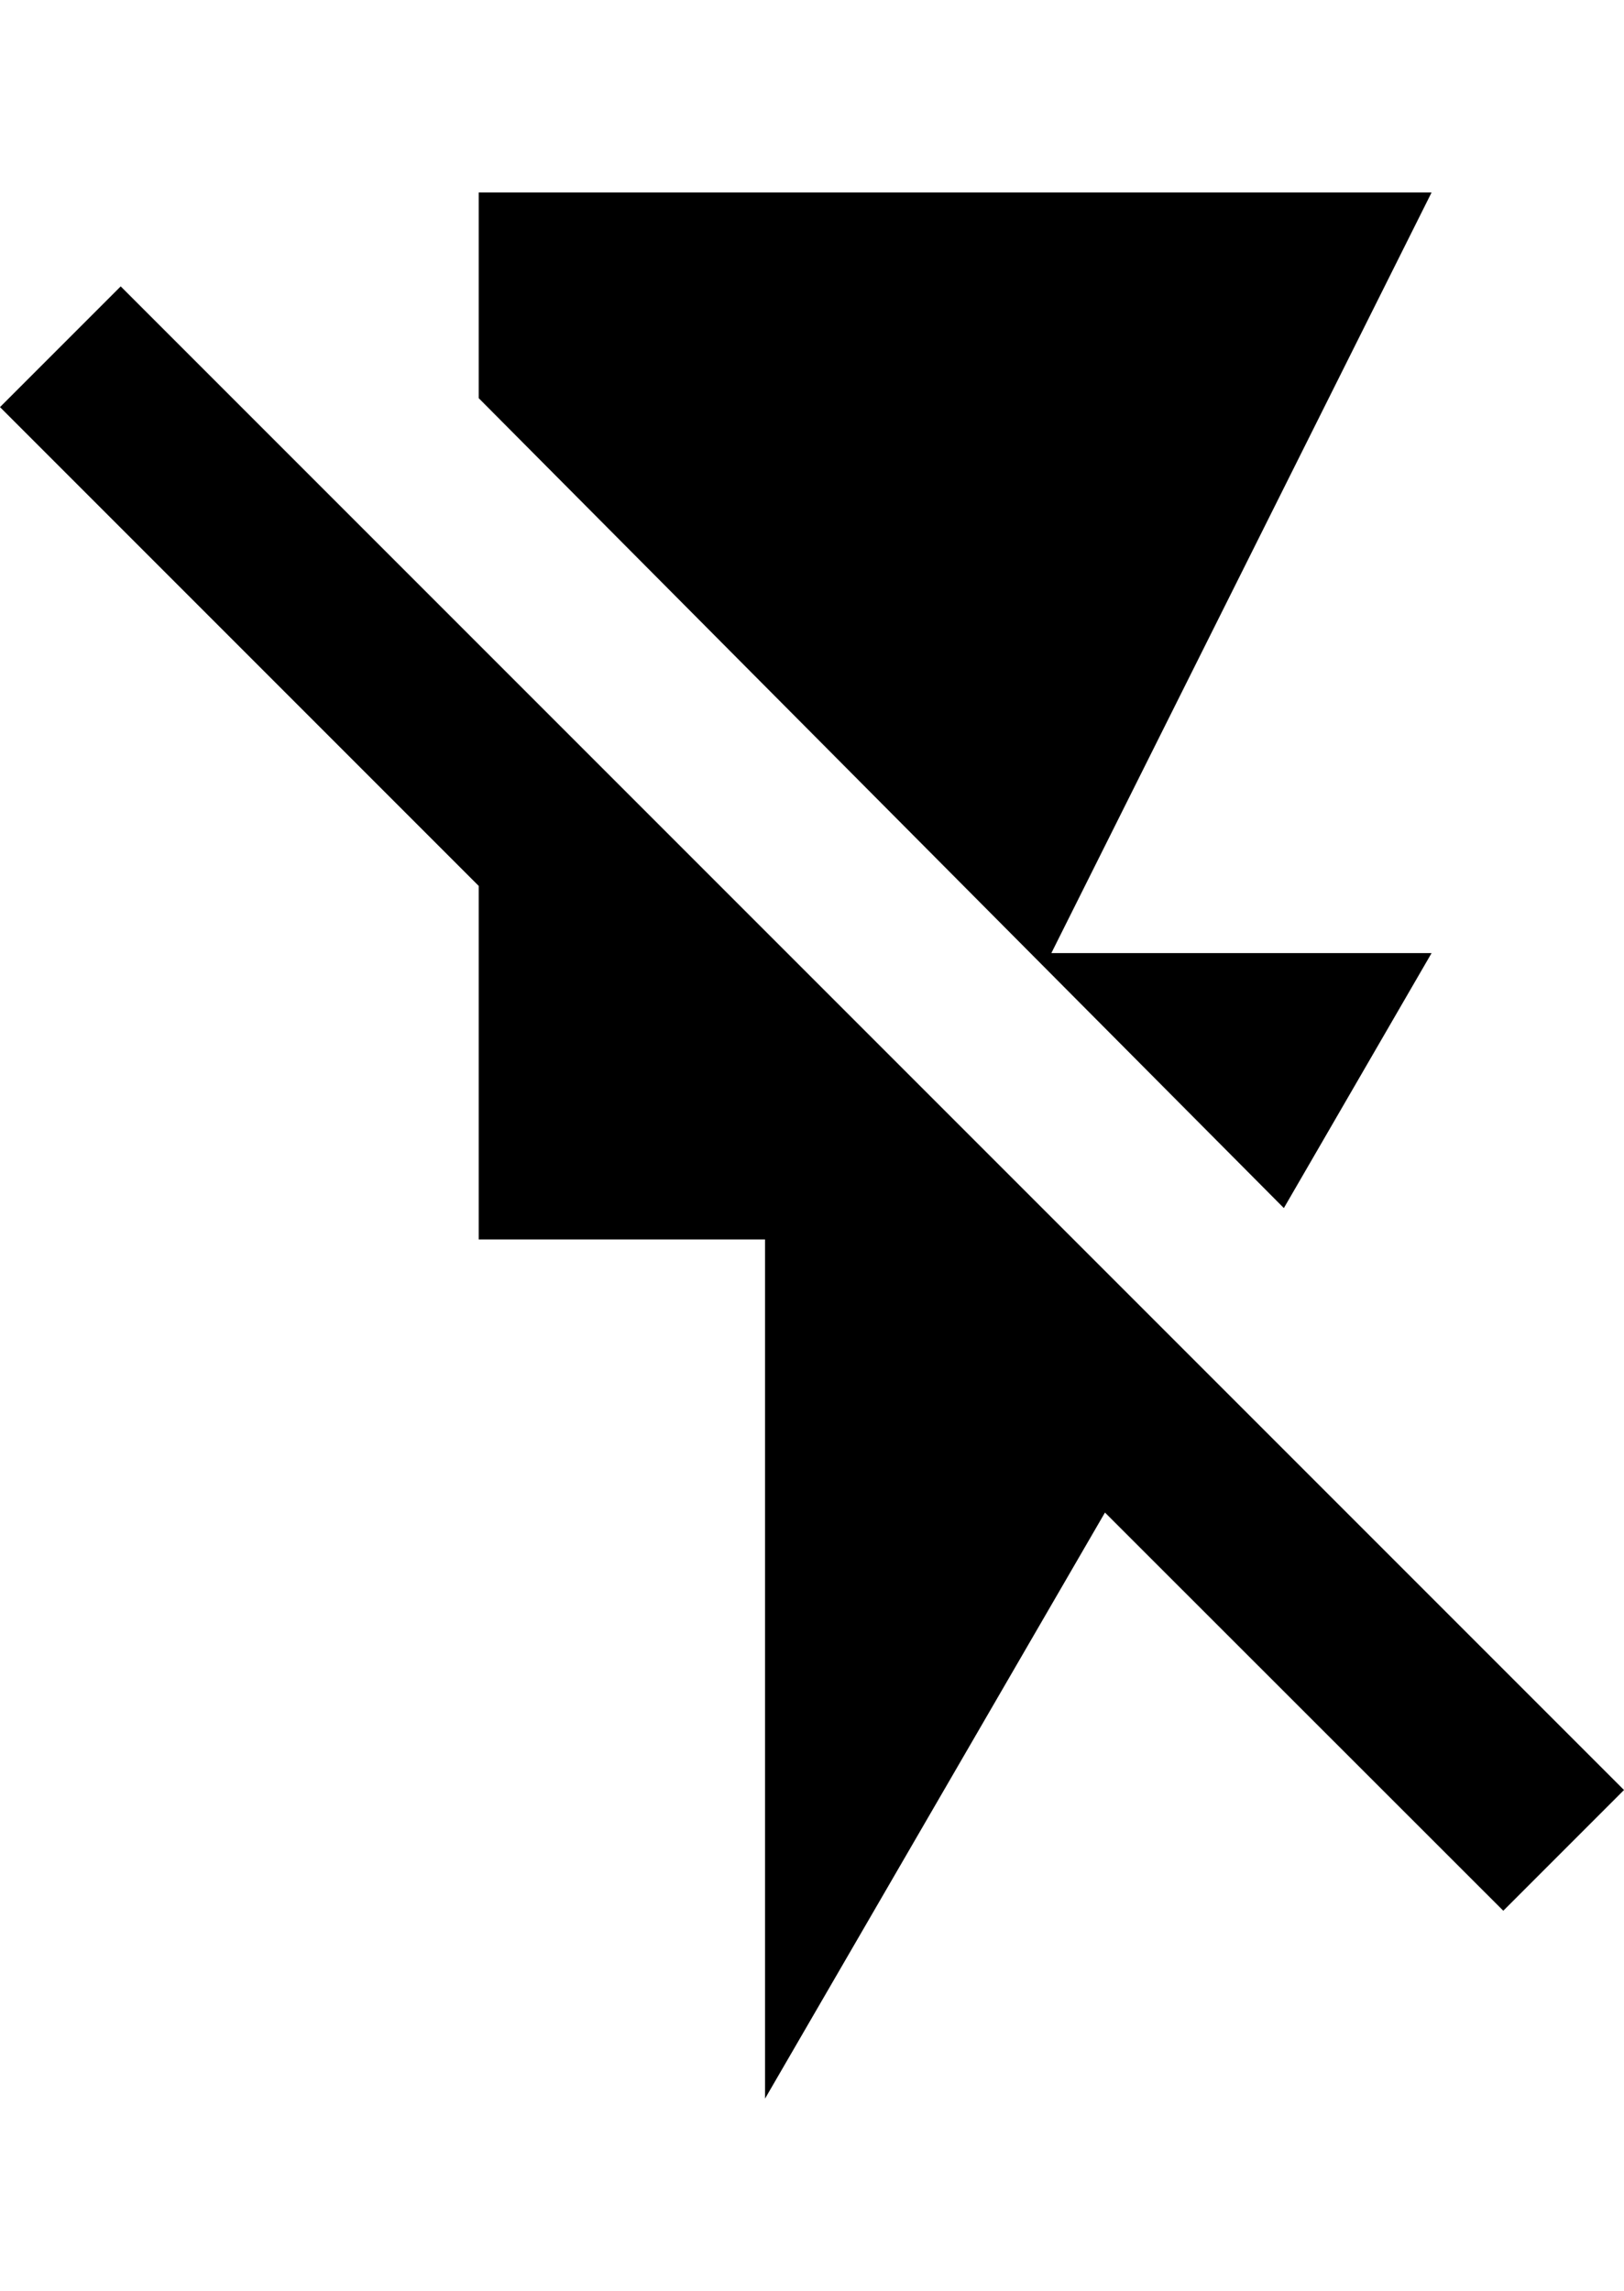 <svg height="1000" width="709.0" xmlns="http://www.w3.org/2000/svg"><path d="m52.7 125l656.3 656.3-52.7 52.7-173.9-173.8-148.4 255.8v-375h-125v-154.3l-209-209z m572.3 291l-64.5 111.3-351.5-353.5v-89.8h416l-166 332h166z" /></svg>